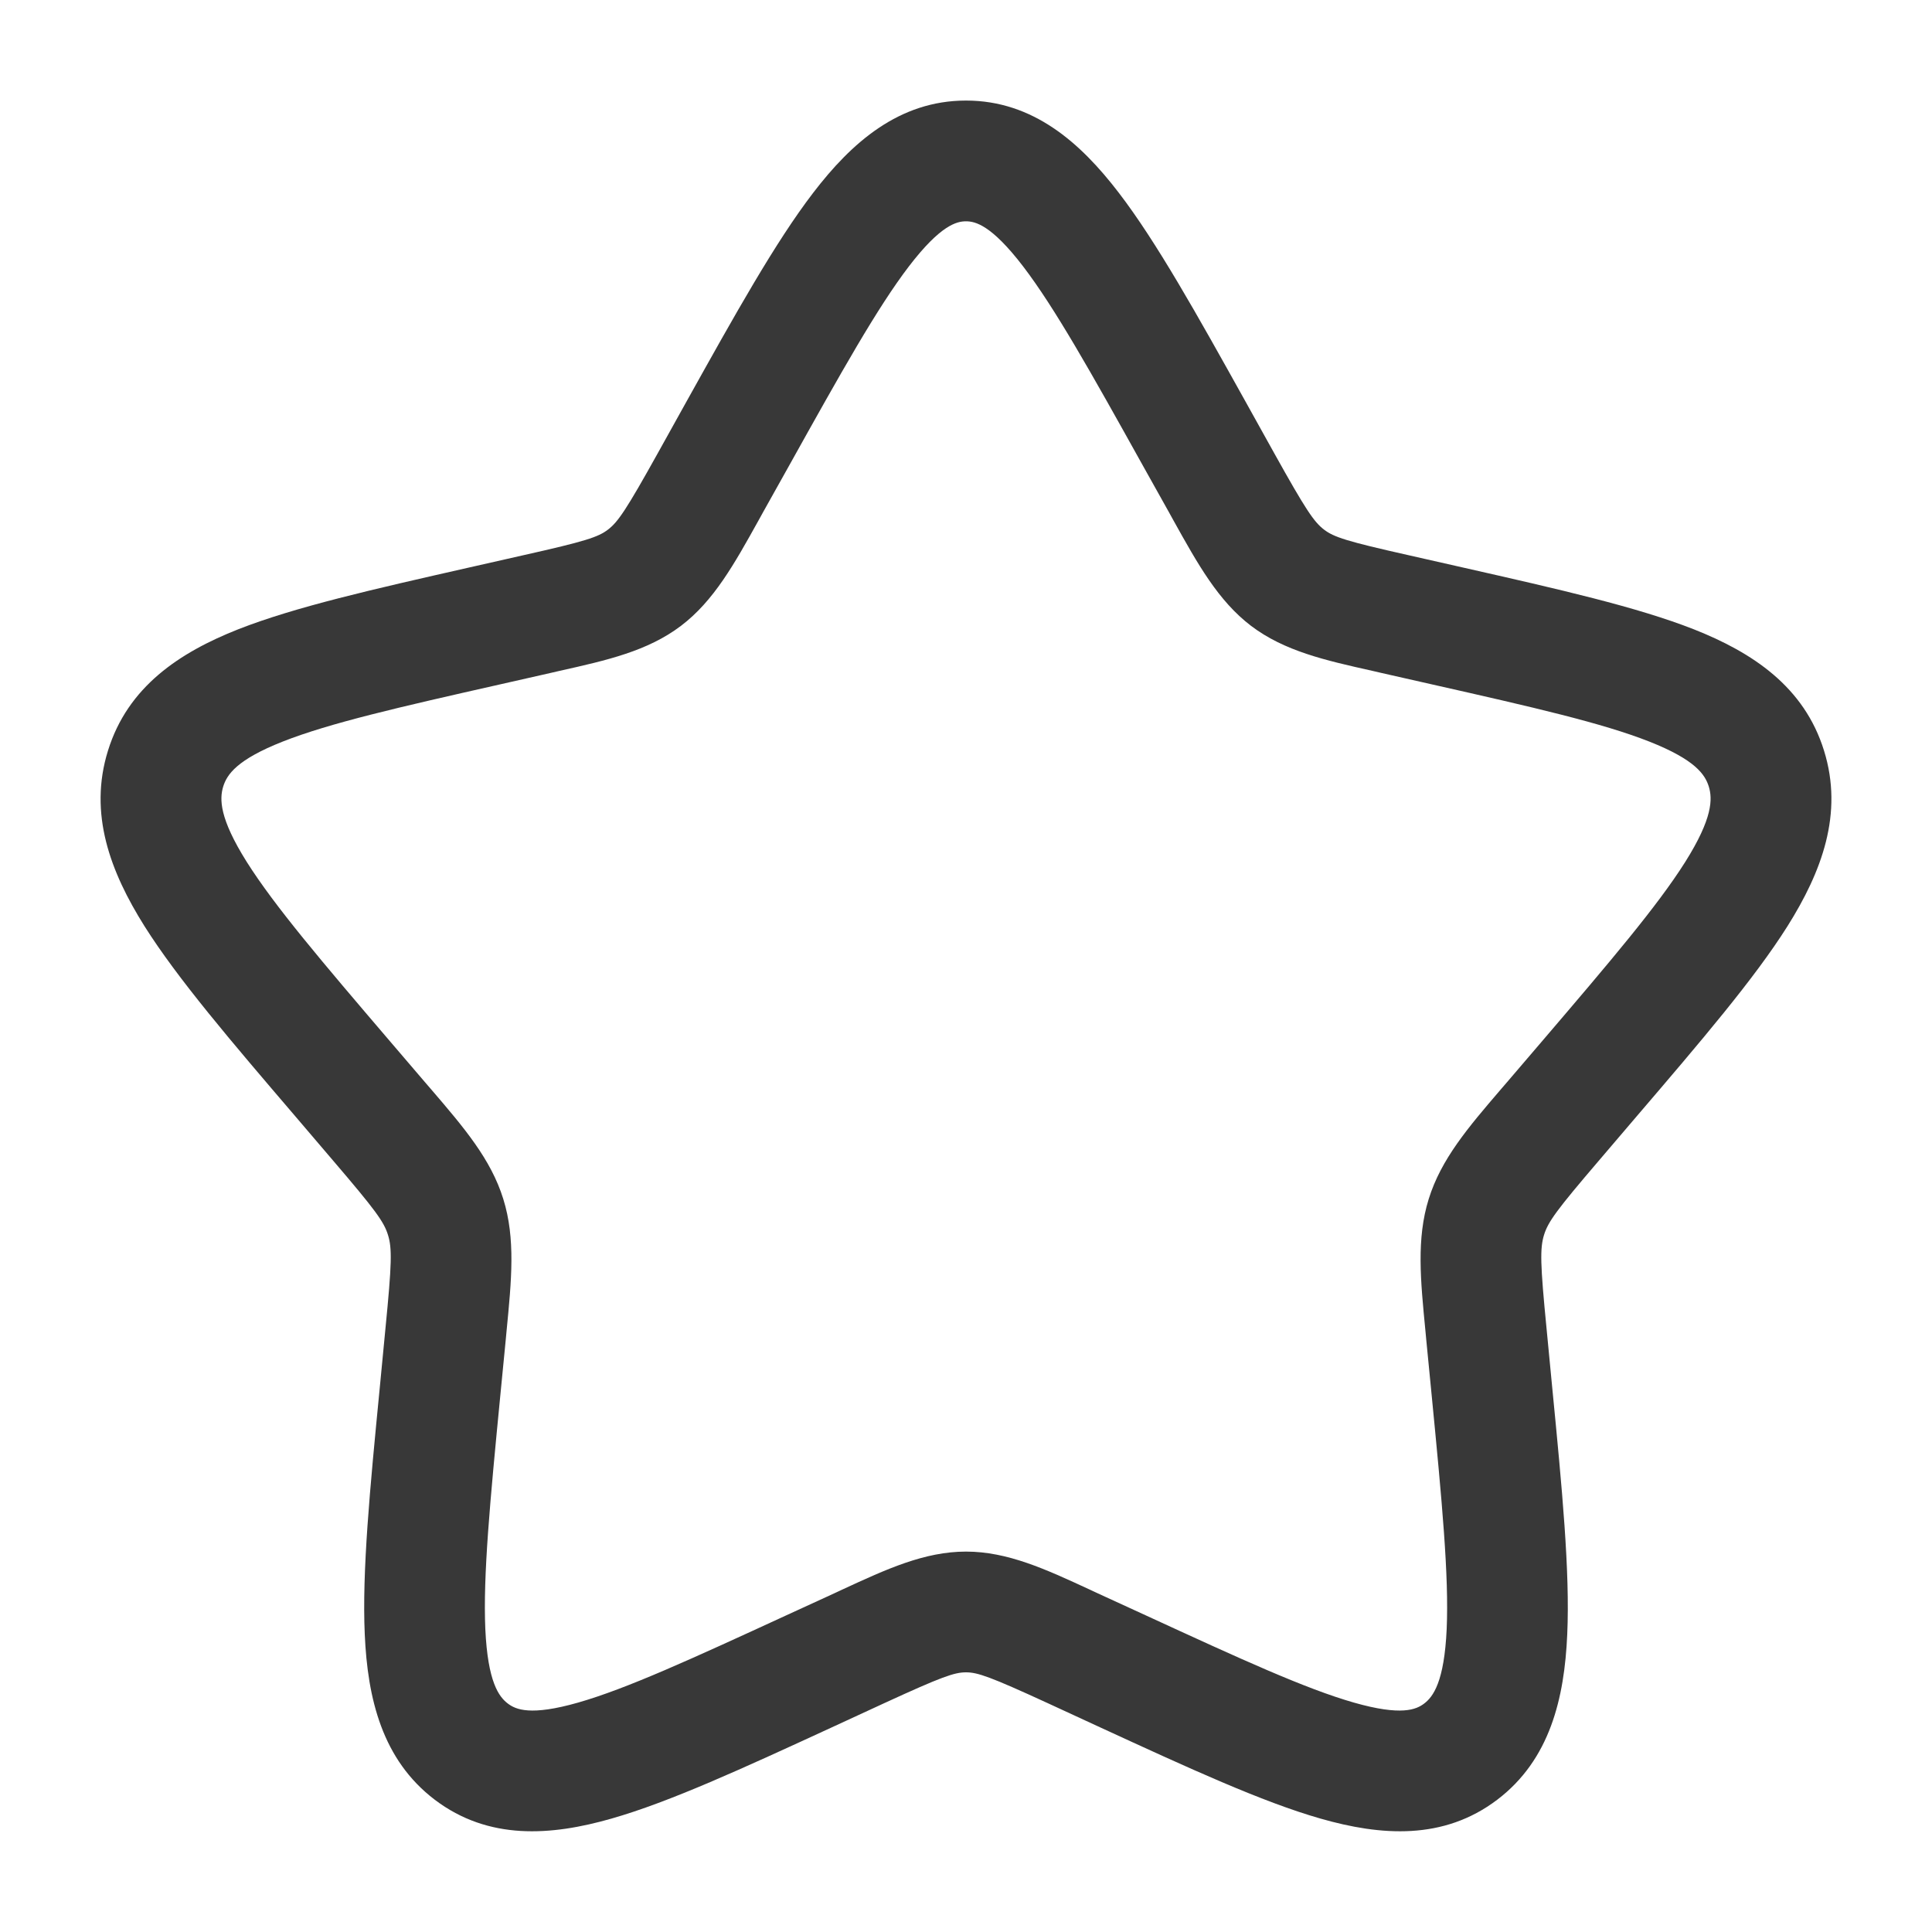 <svg width="20" height="20" viewBox="0 0 20 20" fill="none" xmlns="http://www.w3.org/2000/svg">
<path fill-rule="evenodd" clip-rule="evenodd" d="M9.41 2.756C9.082 3.185 8.712 3.846 8.174 4.811L7.9 5.301C7.884 5.33 7.868 5.359 7.852 5.388C7.601 5.839 7.39 6.22 7.049 6.479C6.704 6.74 6.284 6.835 5.796 6.944C5.765 6.951 5.733 6.958 5.701 6.966L5.171 7.086C4.125 7.322 3.413 7.485 2.926 7.677C2.45 7.865 2.35 8.018 2.311 8.141C2.271 8.271 2.27 8.47 2.554 8.922C2.843 9.38 3.33 9.952 4.042 10.785L4.403 11.207C4.424 11.232 4.445 11.256 4.466 11.28C4.802 11.672 5.082 11.999 5.21 12.412C5.338 12.822 5.295 13.254 5.244 13.777C5.241 13.809 5.238 13.841 5.235 13.874L5.18 14.438C5.072 15.549 5 16.313 5.024 16.863C5.049 17.413 5.165 17.565 5.257 17.635C5.339 17.697 5.491 17.766 5.985 17.625C6.488 17.481 7.155 17.175 8.135 16.724L8.632 16.496C8.662 16.482 8.692 16.468 8.722 16.454C9.176 16.244 9.57 16.062 10 16.062C10.43 16.062 10.824 16.244 11.278 16.454C11.308 16.468 11.338 16.482 11.368 16.496L11.865 16.724C12.845 17.175 13.512 17.481 14.015 17.625C14.509 17.766 14.661 17.697 14.743 17.635C14.835 17.565 14.951 17.413 14.976 16.863C15 16.313 14.928 15.548 14.82 14.438L14.765 13.874C14.762 13.841 14.759 13.809 14.756 13.777C14.705 13.254 14.662 12.822 14.79 12.412C14.918 11.999 15.198 11.672 15.534 11.28C15.555 11.256 15.576 11.232 15.597 11.207L15.958 10.785C16.67 9.952 17.157 9.38 17.446 8.922C17.73 8.47 17.729 8.271 17.689 8.141C17.65 8.018 17.55 7.865 17.074 7.677C16.587 7.485 15.875 7.322 14.829 7.086L14.299 6.966C14.267 6.958 14.235 6.951 14.204 6.944C13.716 6.835 13.296 6.74 12.951 6.479C12.611 6.22 12.399 5.839 12.148 5.388C12.132 5.359 12.116 5.33 12.1 5.301L11.826 4.811C11.289 3.846 10.918 3.185 10.59 2.756C10.262 2.328 10.095 2.291 10 2.291C9.905 2.291 9.738 2.328 9.41 2.756ZM8.418 1.996C8.815 1.477 9.306 1.041 10 1.041C10.694 1.041 11.185 1.477 11.582 1.996C11.973 2.506 12.387 3.248 12.893 4.156L13.191 4.692C13.518 5.279 13.602 5.403 13.707 5.483C13.808 5.56 13.938 5.603 14.575 5.746L15.158 5.878C16.138 6.1 16.945 6.283 17.533 6.514C18.143 6.755 18.677 7.109 18.882 7.77C19.086 8.424 18.857 9.026 18.504 9.588C18.16 10.133 17.612 10.774 16.942 11.557L16.547 12.02C16.116 12.524 16.026 12.647 15.984 12.783C15.941 12.922 15.944 13.082 16.01 13.754L16.069 14.369C16.171 15.415 16.253 16.269 16.224 16.919C16.195 17.581 16.045 18.216 15.499 18.631C14.942 19.053 14.295 19.005 13.67 18.826C13.065 18.653 12.309 18.305 11.392 17.883L10.846 17.631C10.248 17.356 10.12 17.312 10 17.312C9.88 17.312 9.752 17.356 9.154 17.631L8.608 17.883C7.691 18.305 6.936 18.653 6.33 18.826C5.705 19.005 5.058 19.053 4.501 18.631C3.955 18.216 3.805 17.581 3.776 16.919C3.747 16.269 3.829 15.415 3.931 14.369L3.99 13.754C4.056 13.082 4.06 12.922 4.016 12.783C3.974 12.647 3.884 12.524 3.453 12.02L3.058 11.557C2.388 10.774 1.84 10.133 1.496 9.588C1.143 9.026 0.914 8.424 1.118 7.77C1.323 7.109 1.857 6.755 2.467 6.514C3.055 6.283 3.862 6.1 4.842 5.878L4.895 5.866L5.425 5.746C6.062 5.603 6.192 5.56 6.293 5.483C6.398 5.403 6.482 5.279 6.809 4.692L7.107 4.156C7.613 3.248 8.027 2.506 8.418 1.996Z" fill="#383838"/>
</svg>
